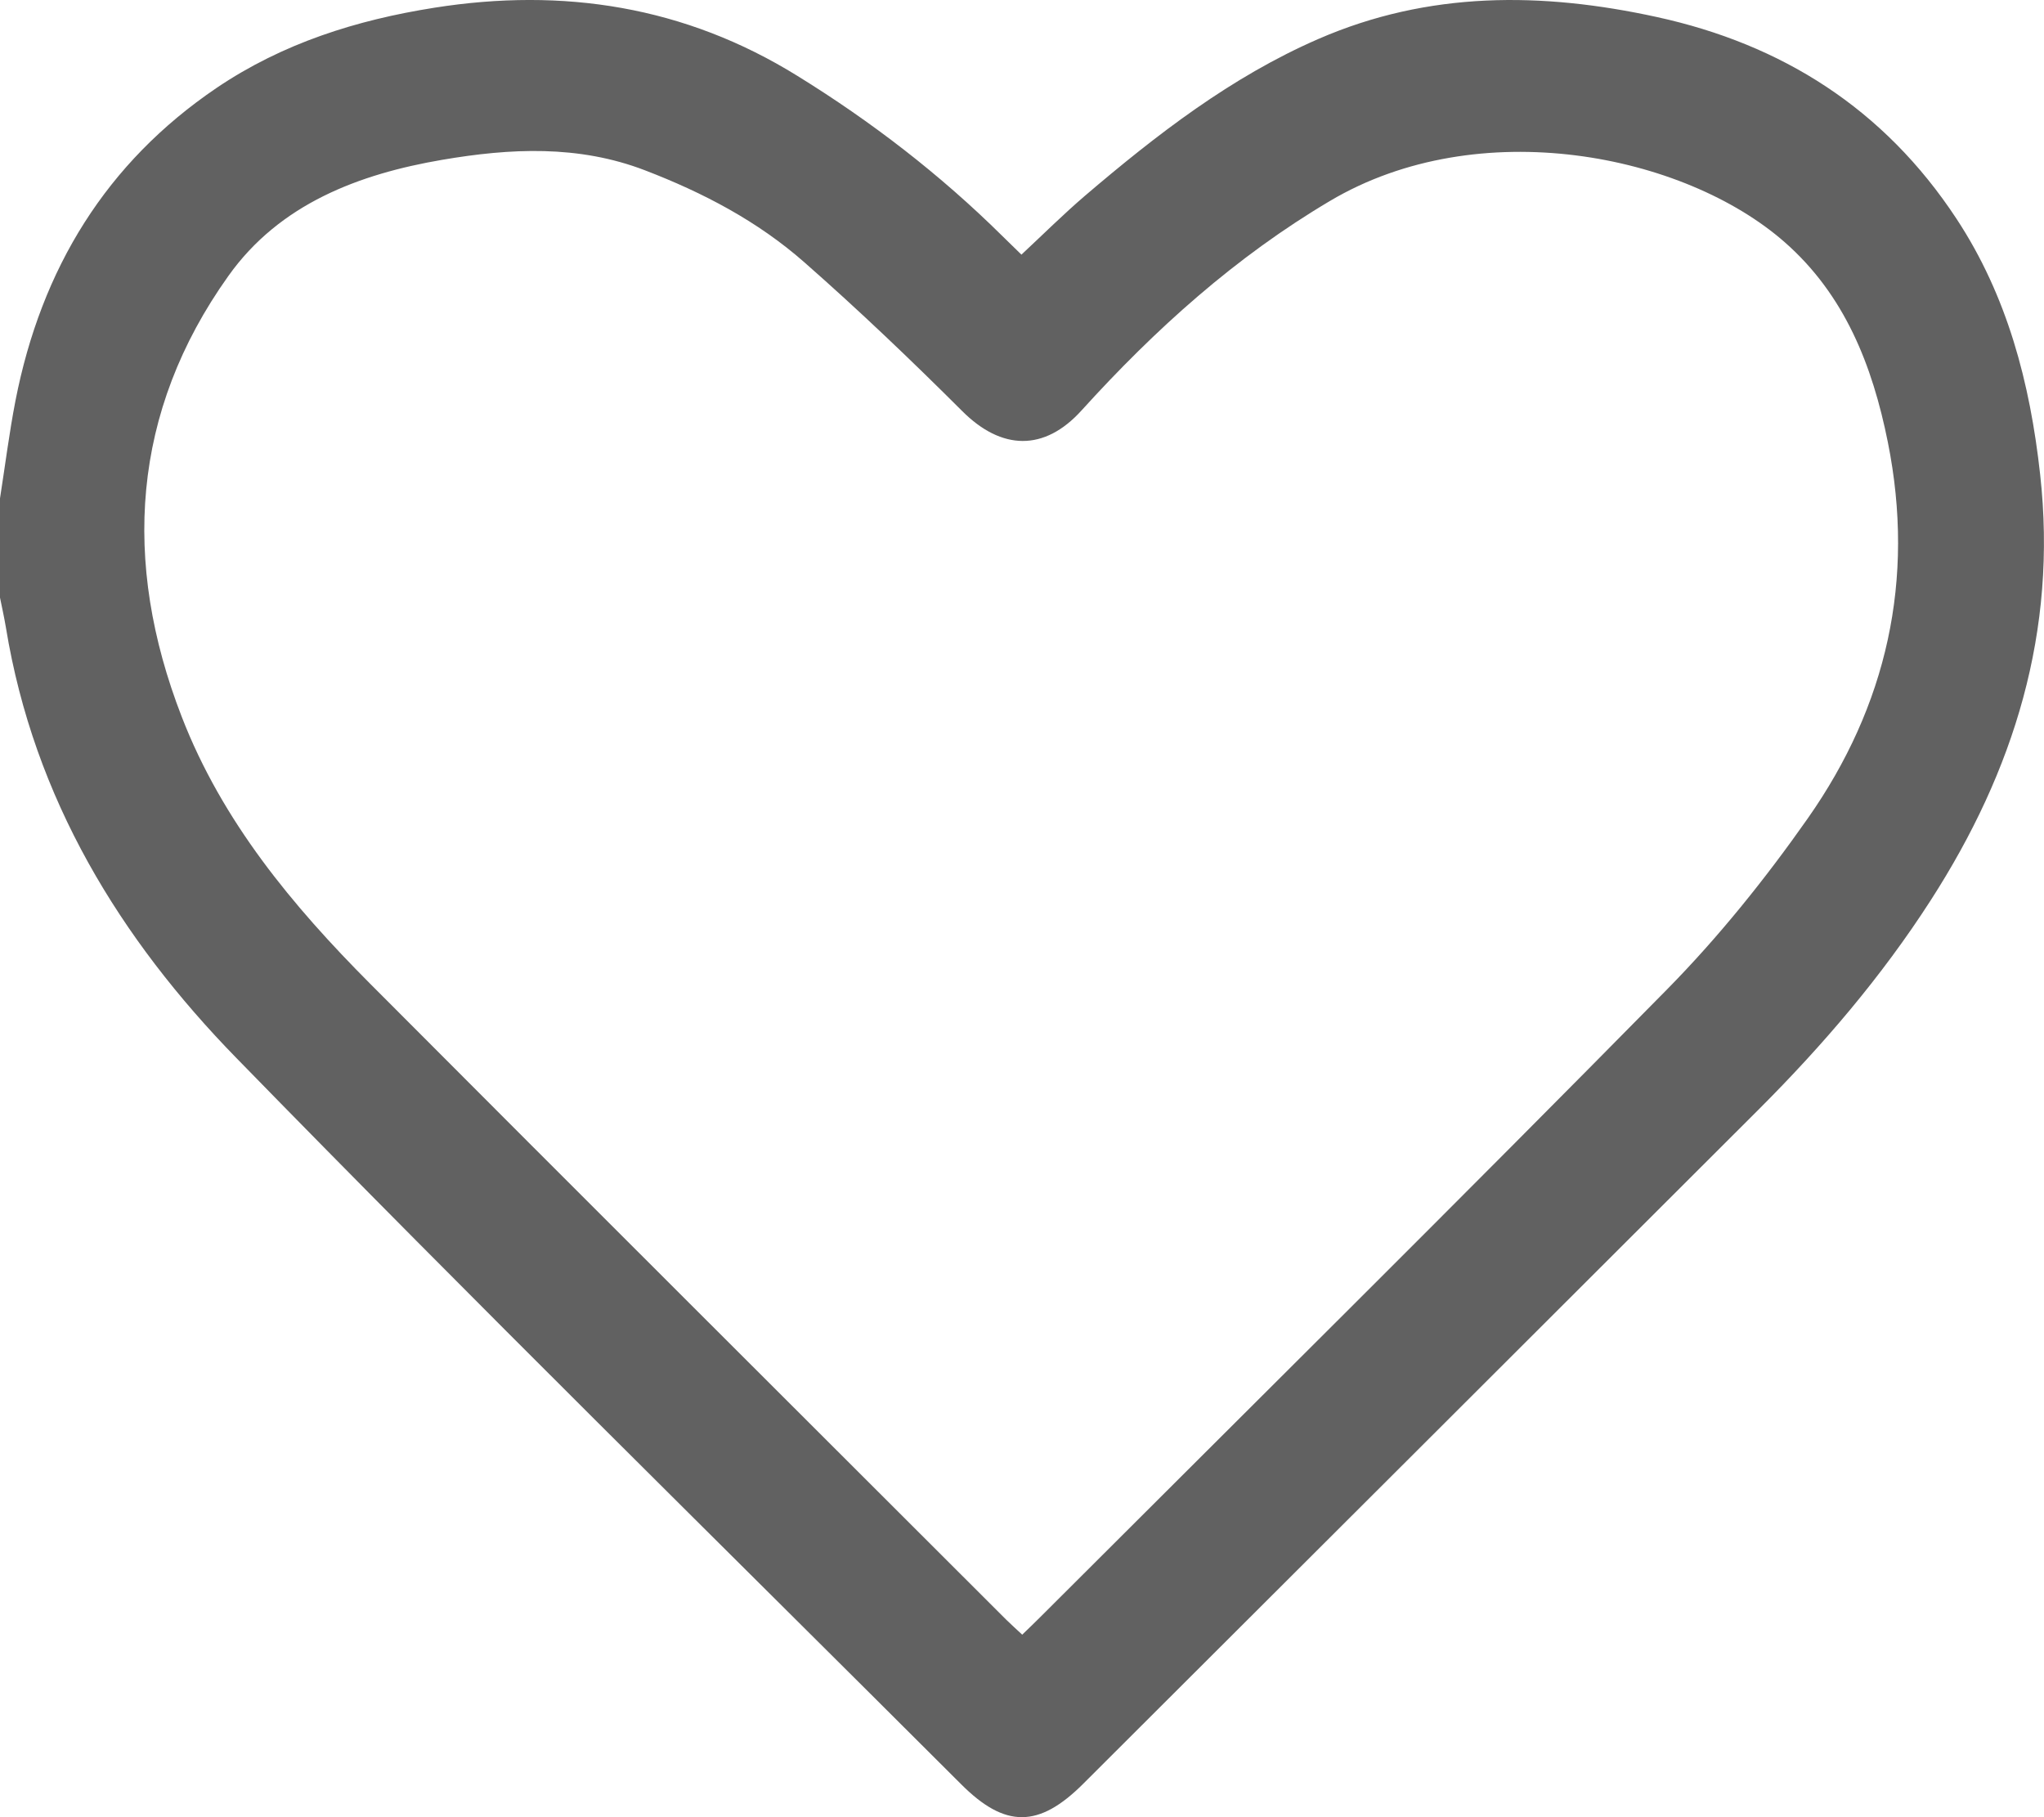 <svg width="18" height="16" viewBox="0 0 18 16" fill="none" xmlns="http://www.w3.org/2000/svg">
<g clip-path="url(#clip0_78_1066)">
<path d="M0 4.388C0.045 4.101 0.081 3.813 0.136 3.529C0.364 2.362 0.938 1.431 1.906 0.775C2.49 0.38 3.141 0.176 3.825 0.068C4.958 -0.111 6.031 0.054 7.022 0.668C7.673 1.07 8.279 1.536 8.828 2.079C8.882 2.132 8.937 2.185 8.995 2.242C9.187 2.063 9.364 1.887 9.553 1.725C10.187 1.184 10.843 0.677 11.608 0.344C12.581 -0.08 13.58 -0.071 14.591 0.15C15.69 0.39 16.59 0.954 17.23 1.927C17.676 2.605 17.877 3.369 17.966 4.177C18.12 5.56 17.735 6.789 17.003 7.926C16.569 8.601 16.052 9.204 15.49 9.766C13.507 11.746 11.524 13.726 9.54 15.705C9.148 16.097 8.851 16.098 8.463 15.709C6.332 13.581 4.185 11.472 2.081 9.315C1.061 8.27 0.299 7.035 0.052 5.525C0.037 5.436 0.018 5.35 0 5.262C0 4.97 0 4.679 0 4.388ZM9.002 14.393C9.064 14.333 9.111 14.288 9.157 14.242C11.001 12.4 12.852 10.568 14.681 8.711C15.134 8.251 15.547 7.737 15.921 7.204C16.614 6.216 16.868 5.106 16.625 3.894C16.489 3.216 16.244 2.595 15.716 2.132C14.832 1.356 13.023 0.991 11.711 1.77C10.882 2.261 10.175 2.896 9.526 3.612C9.196 3.978 8.819 3.965 8.474 3.62C8.023 3.17 7.562 2.73 7.085 2.311C6.672 1.947 6.191 1.696 5.681 1.5C5.093 1.274 4.493 1.305 3.895 1.407C3.163 1.532 2.463 1.794 2.011 2.43C1.158 3.626 1.072 4.949 1.6 6.31C1.957 7.233 2.577 7.976 3.258 8.66C5.123 10.531 6.994 12.395 8.862 14.262C8.904 14.303 8.947 14.342 9.002 14.393L9.002 14.393Z" fill="#616161"/>
</g>
<defs>
<clipPath id="clip0_78_1066">
<rect width="18" height="16" fill="white"/>
</clipPath>
</defs>
</svg>

